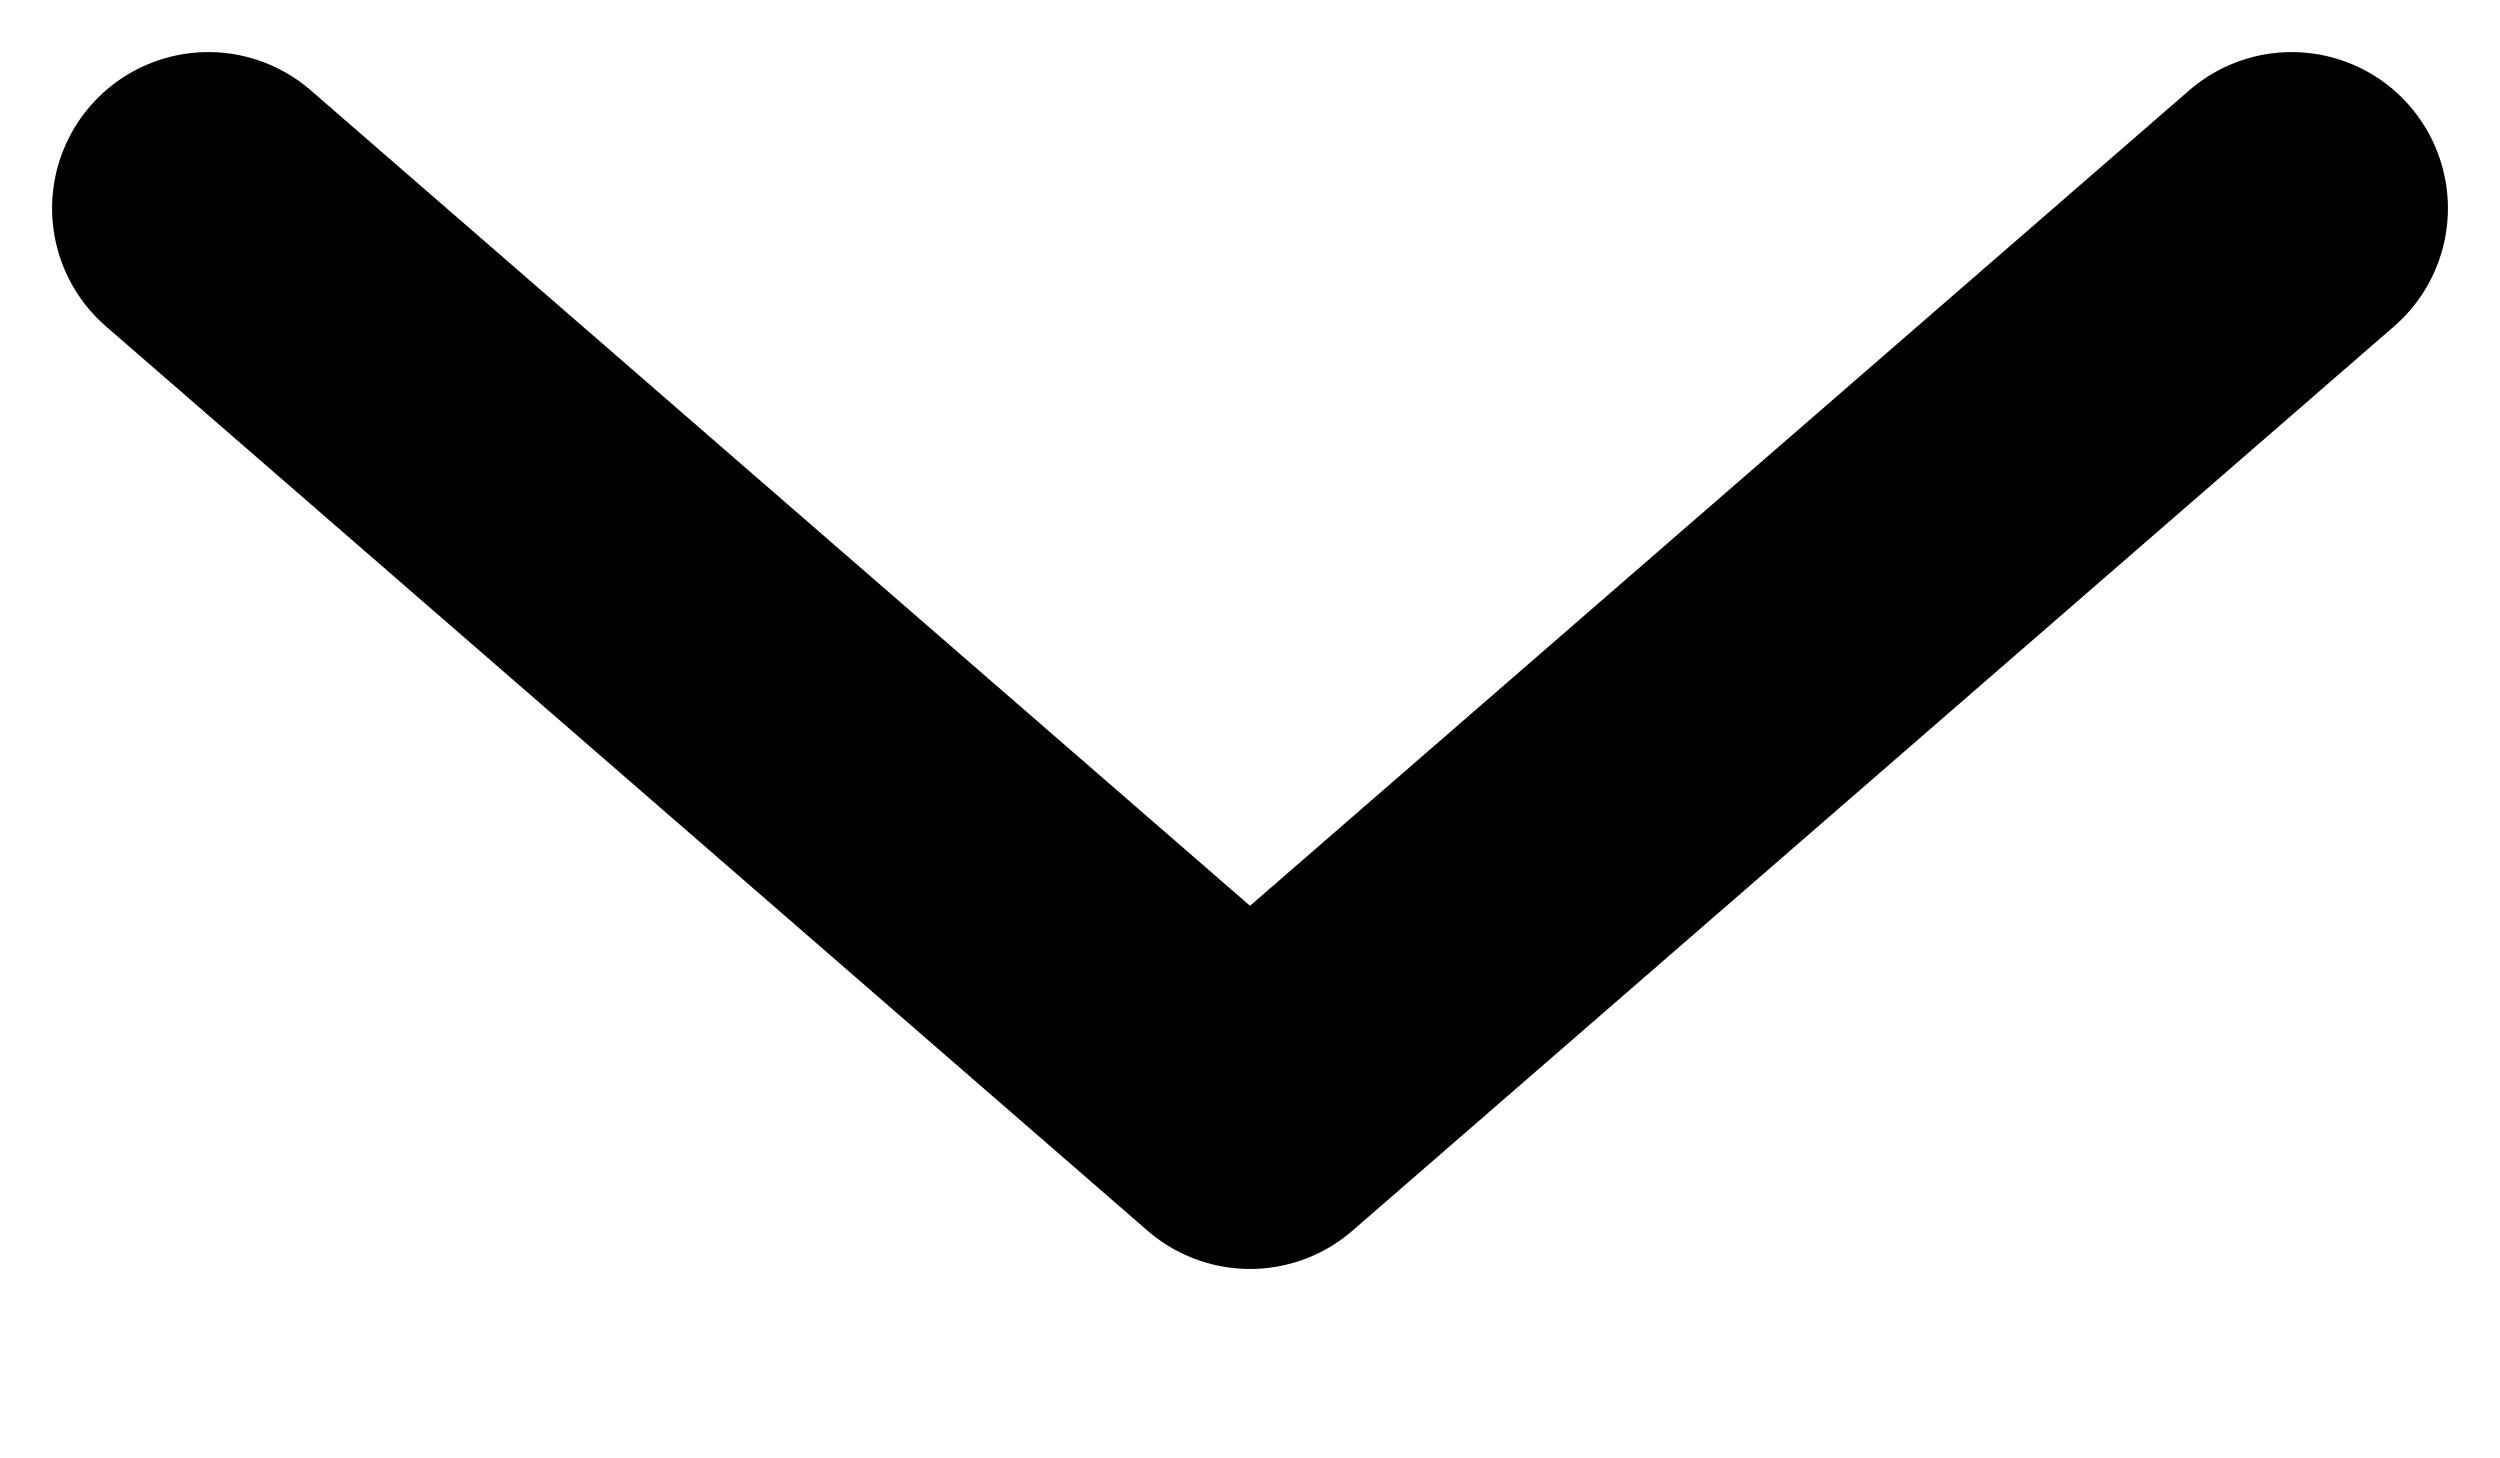 <svg width="12" height="7" viewBox="0 0 12 7" fill="none" xmlns="http://www.w3.org/2000/svg">
<path d="M1 1L6 5.341L11 1" stroke="black" stroke-width="1.5" stroke-linecap="round" stroke-linejoin="round"/>
</svg>

